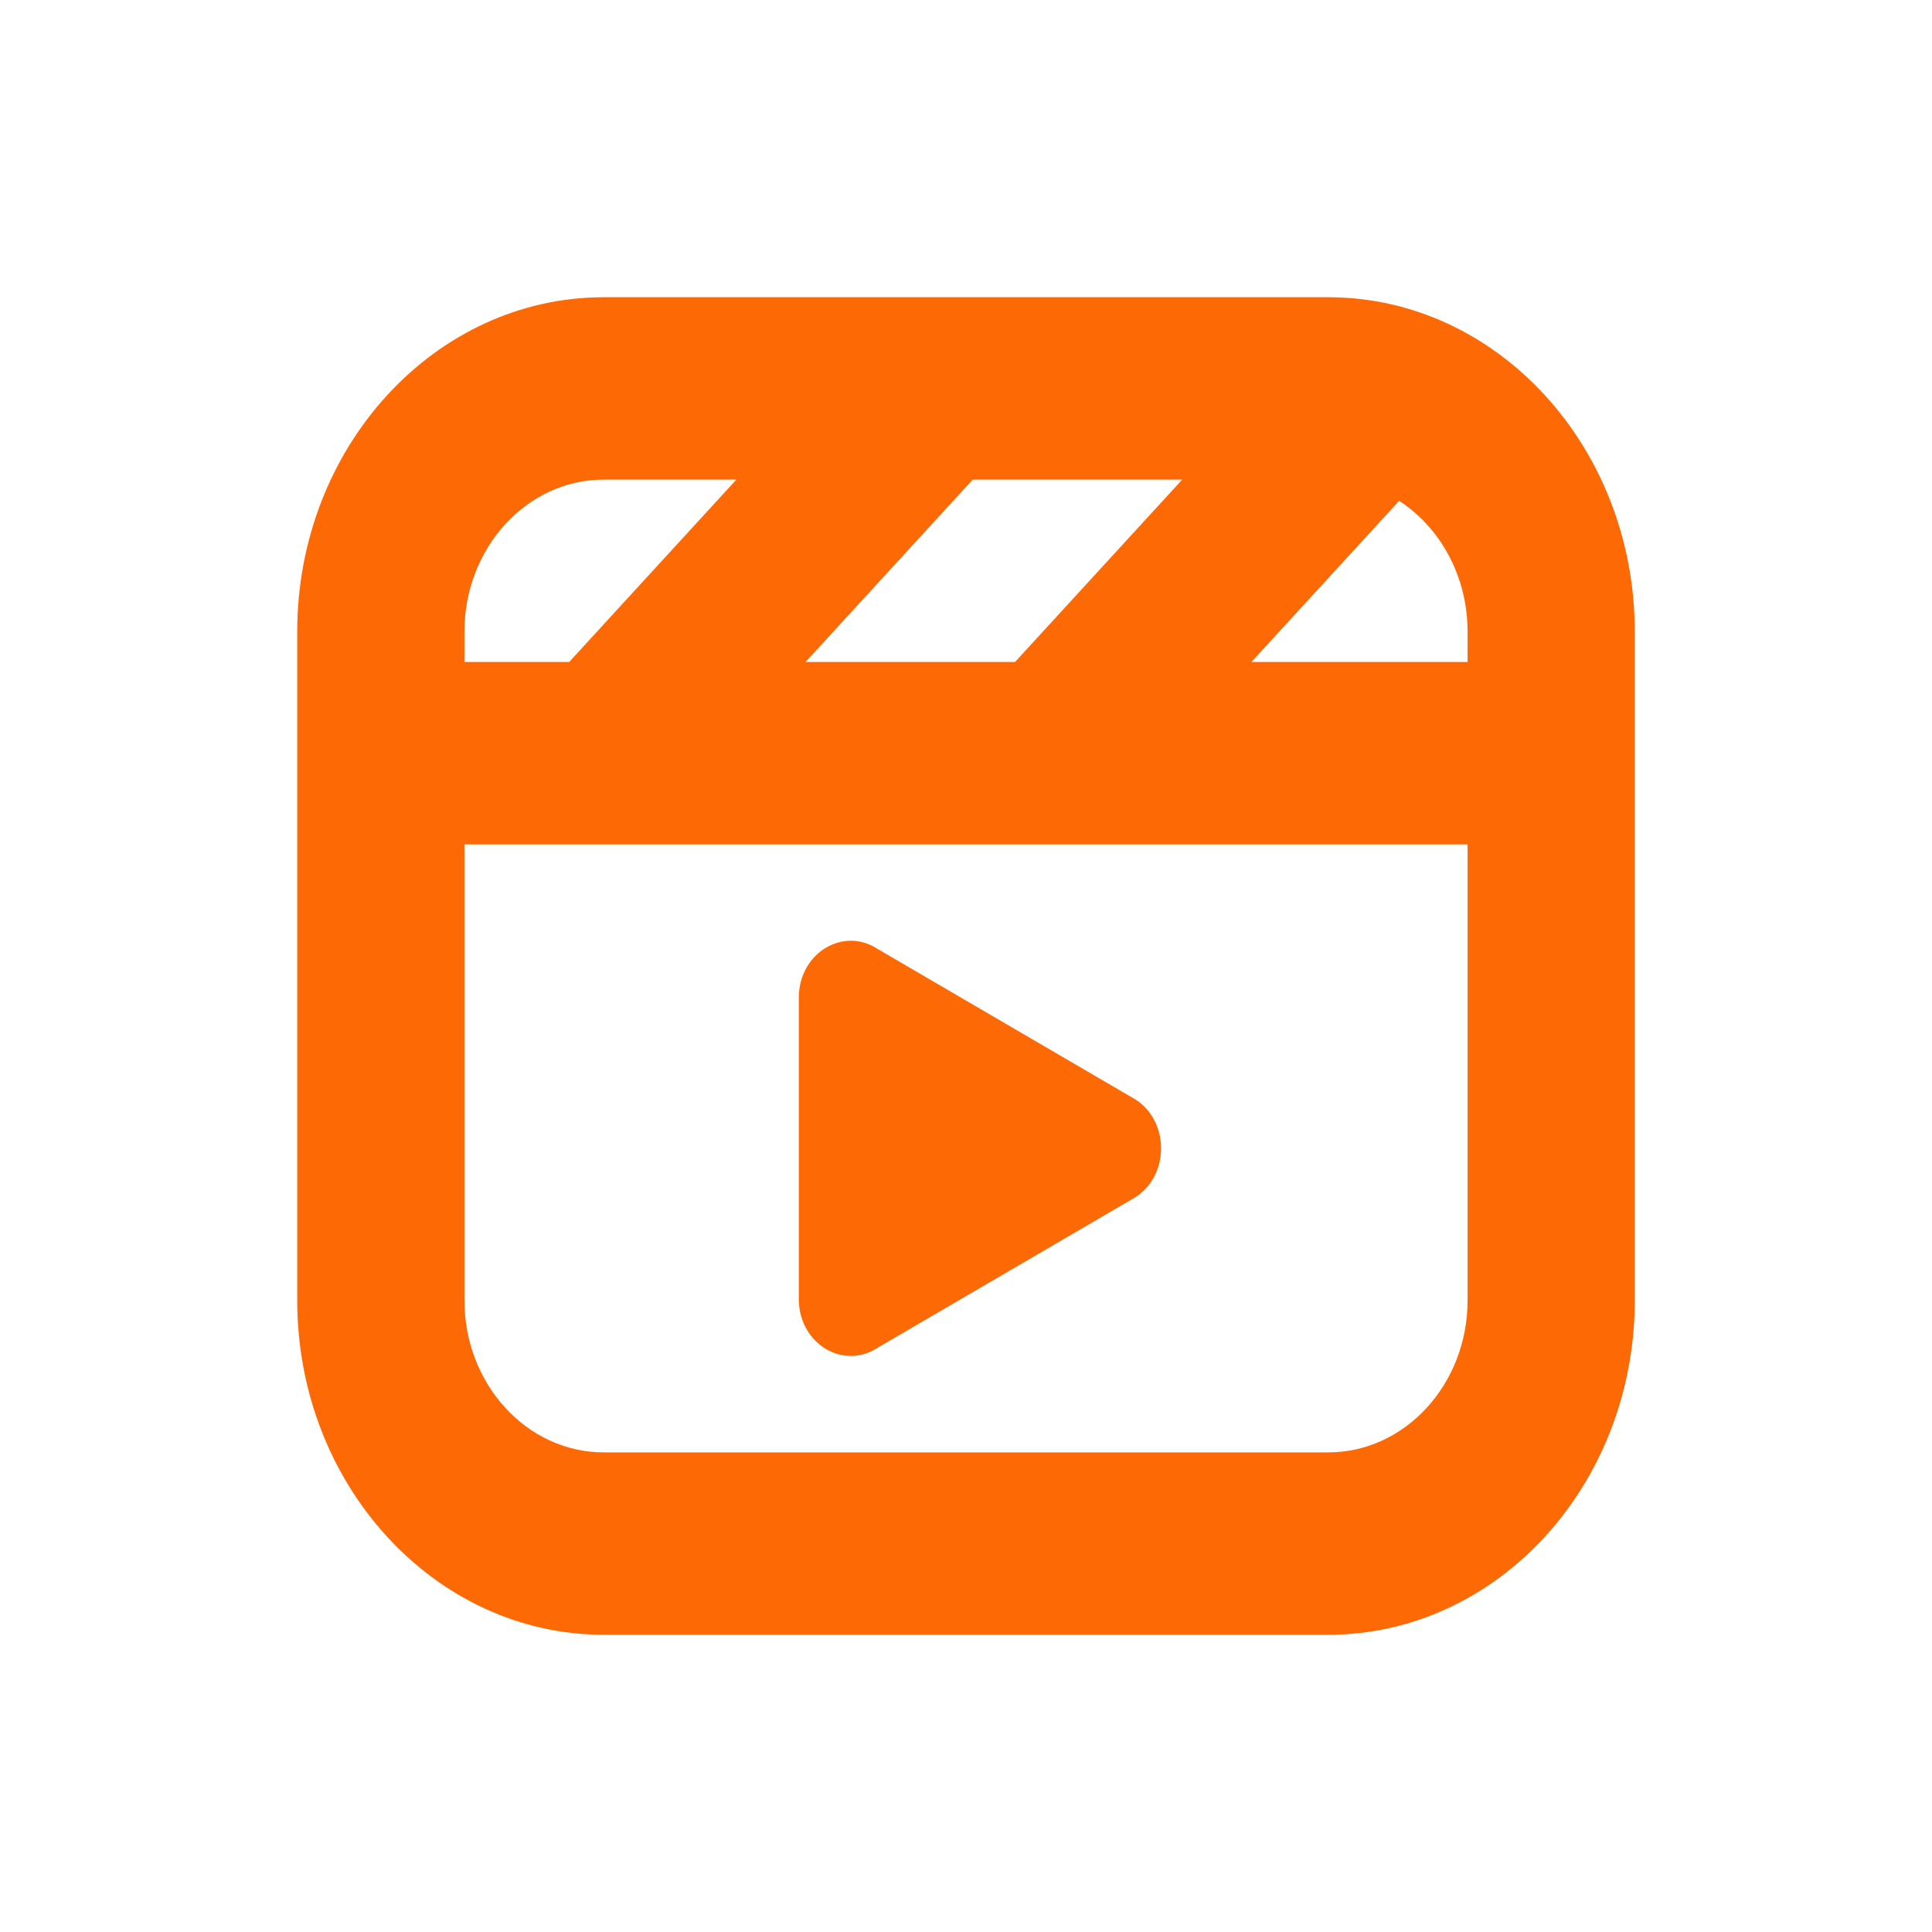 <svg width="52" height="52" viewBox="0 0 52 52" fill="none" xmlns="http://www.w3.org/2000/svg">
<path d="M35.75 8H16.25C11.7 8 8 12.037 8 17V35C8 39.963 11.7 44 16.25 44H35.75C40.3 44 44 39.963 44 35V17C44 12.037 40.3 8 35.75 8ZM39.5 17.818H33.681L37.658 13.48C38.759 14.194 39.5 15.504 39.5 17V17.818ZM21.681 17.818L26.181 12.909H31.819L27.319 17.818H21.681ZM16.25 12.909H19.819L15.319 17.818H12.5V17C12.5 14.745 14.183 12.909 16.25 12.909ZM35.75 39.091H16.25C14.183 39.091 12.5 37.255 12.5 35V22.727H39.5V35C39.5 37.255 37.817 39.091 35.75 39.091ZM30.57 32.218L23.619 36.276C22.686 36.887 21.5 36.154 21.5 34.967V26.849C21.5 25.663 22.686 24.93 23.619 25.54L30.57 29.598C31.477 30.191 31.477 31.624 30.57 32.217V32.218Z" fill="#FD6A05"/>
</svg>
